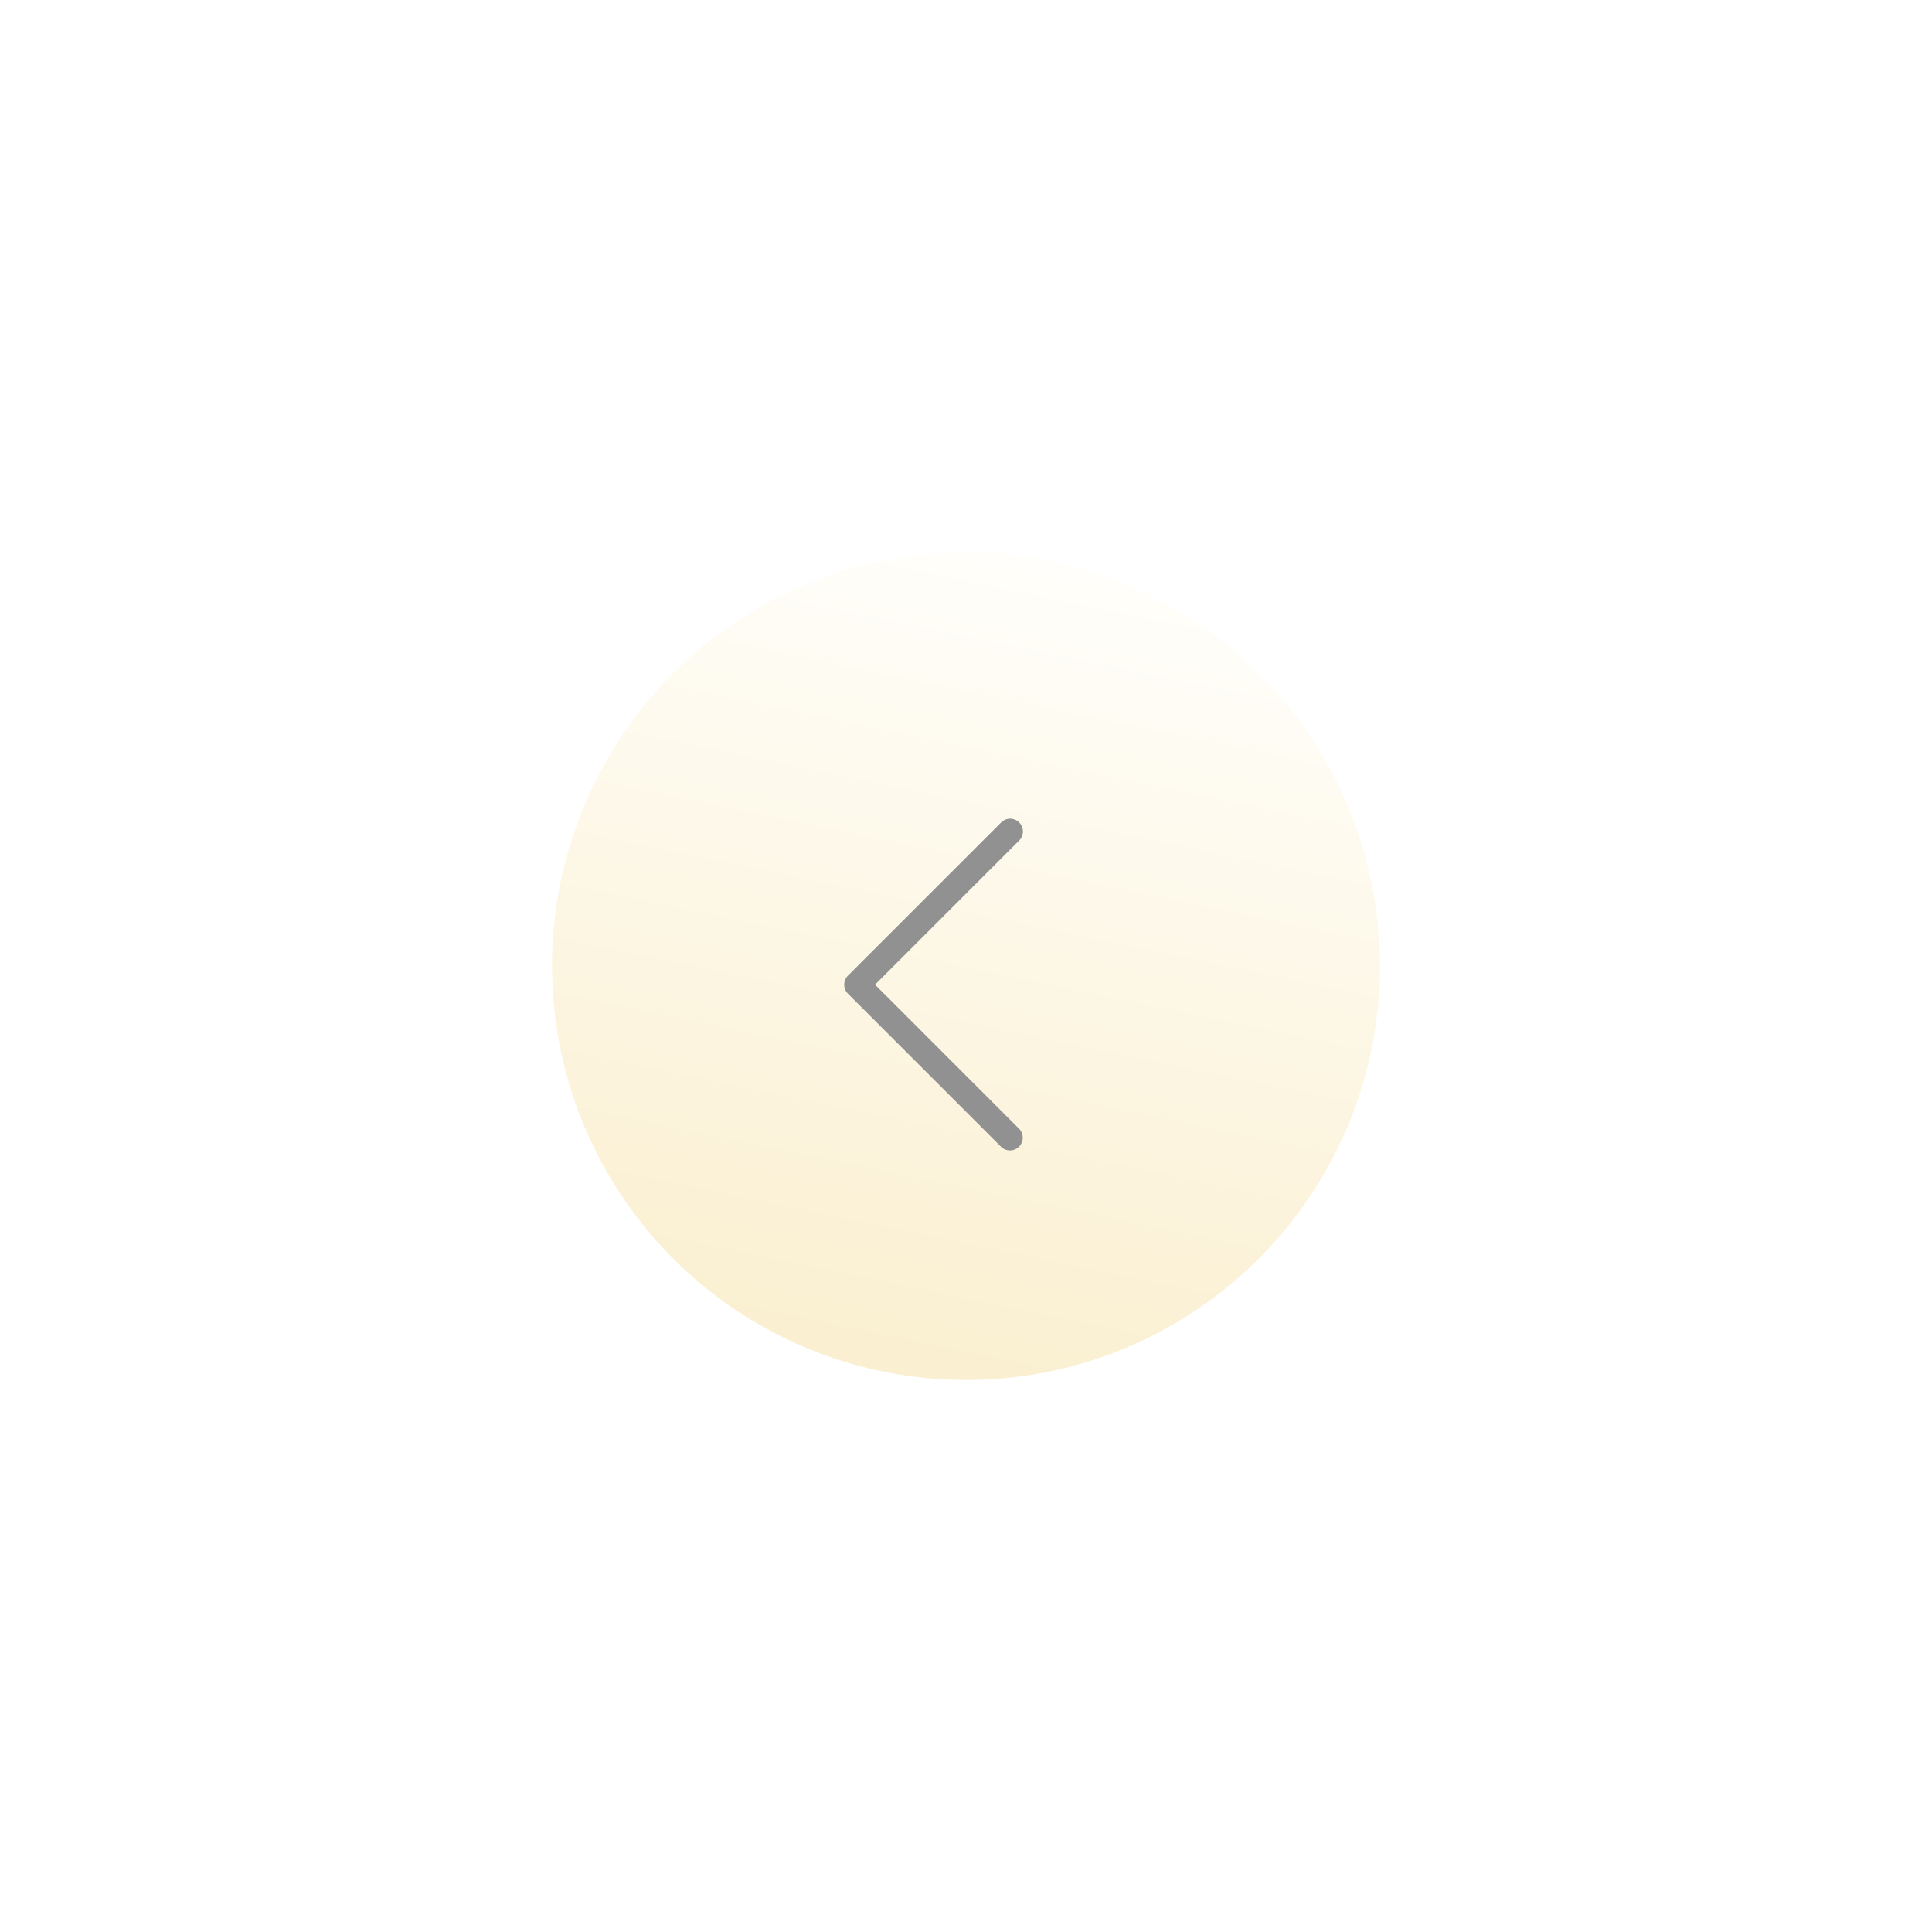 <svg xmlns="http://www.w3.org/2000/svg" xmlns:xlink="http://www.w3.org/1999/xlink" width="105" height="105" viewBox="0 0 105 105">
  <defs>
    <linearGradient id="linear-gradient" x1="0.698" y1="0.044" x2="0.5" y2="1" gradientUnits="objectBoundingBox">
      <stop offset="0" stop-color="#fffefa"/>
      <stop offset="1" stop-color="#faefd0"/>
    </linearGradient>
    <filter id="Ellipse_37" x="0" y="0" width="105" height="105" filterUnits="userSpaceOnUse">
      <feOffset input="SourceAlpha"/>
      <feGaussianBlur stdDeviation="10" result="blur"/>
      <feFlood flood-color="#fdf7e6" flood-opacity="0.6"/>
      <feComposite operator="in" in2="blur"/>
      <feComposite in="SourceGraphic"/>
    </filter>
  </defs>
  <g transform="matrix(1, 0, 0, 1, 0, 0)" filter="url(#Ellipse_37)">
    <circle id="Ellipse_37-2" data-name="Ellipse 37" cx="22.5" cy="22.5" r="22.5" transform="translate(30 30)" fill="url(#linear-gradient)"/>
  </g>
  <g id="back" transform="translate(-56.415 44.5)">
    <g id="Groupe_100" data-name="Groupe 100" transform="translate(102.298 0)">
      <path id="Tracé_593" data-name="Tracé 593" d="M103.971,9.014l7.83-7.83a.693.693,0,1,0-.98-.98L102.5,8.524a.693.693,0,0,0,0,.98l8.321,8.321a.693.693,0,0,0,.98-.98Z" transform="translate(-102.298 0)" fill="#919191"/>
    </g>
  </g>
</svg>
